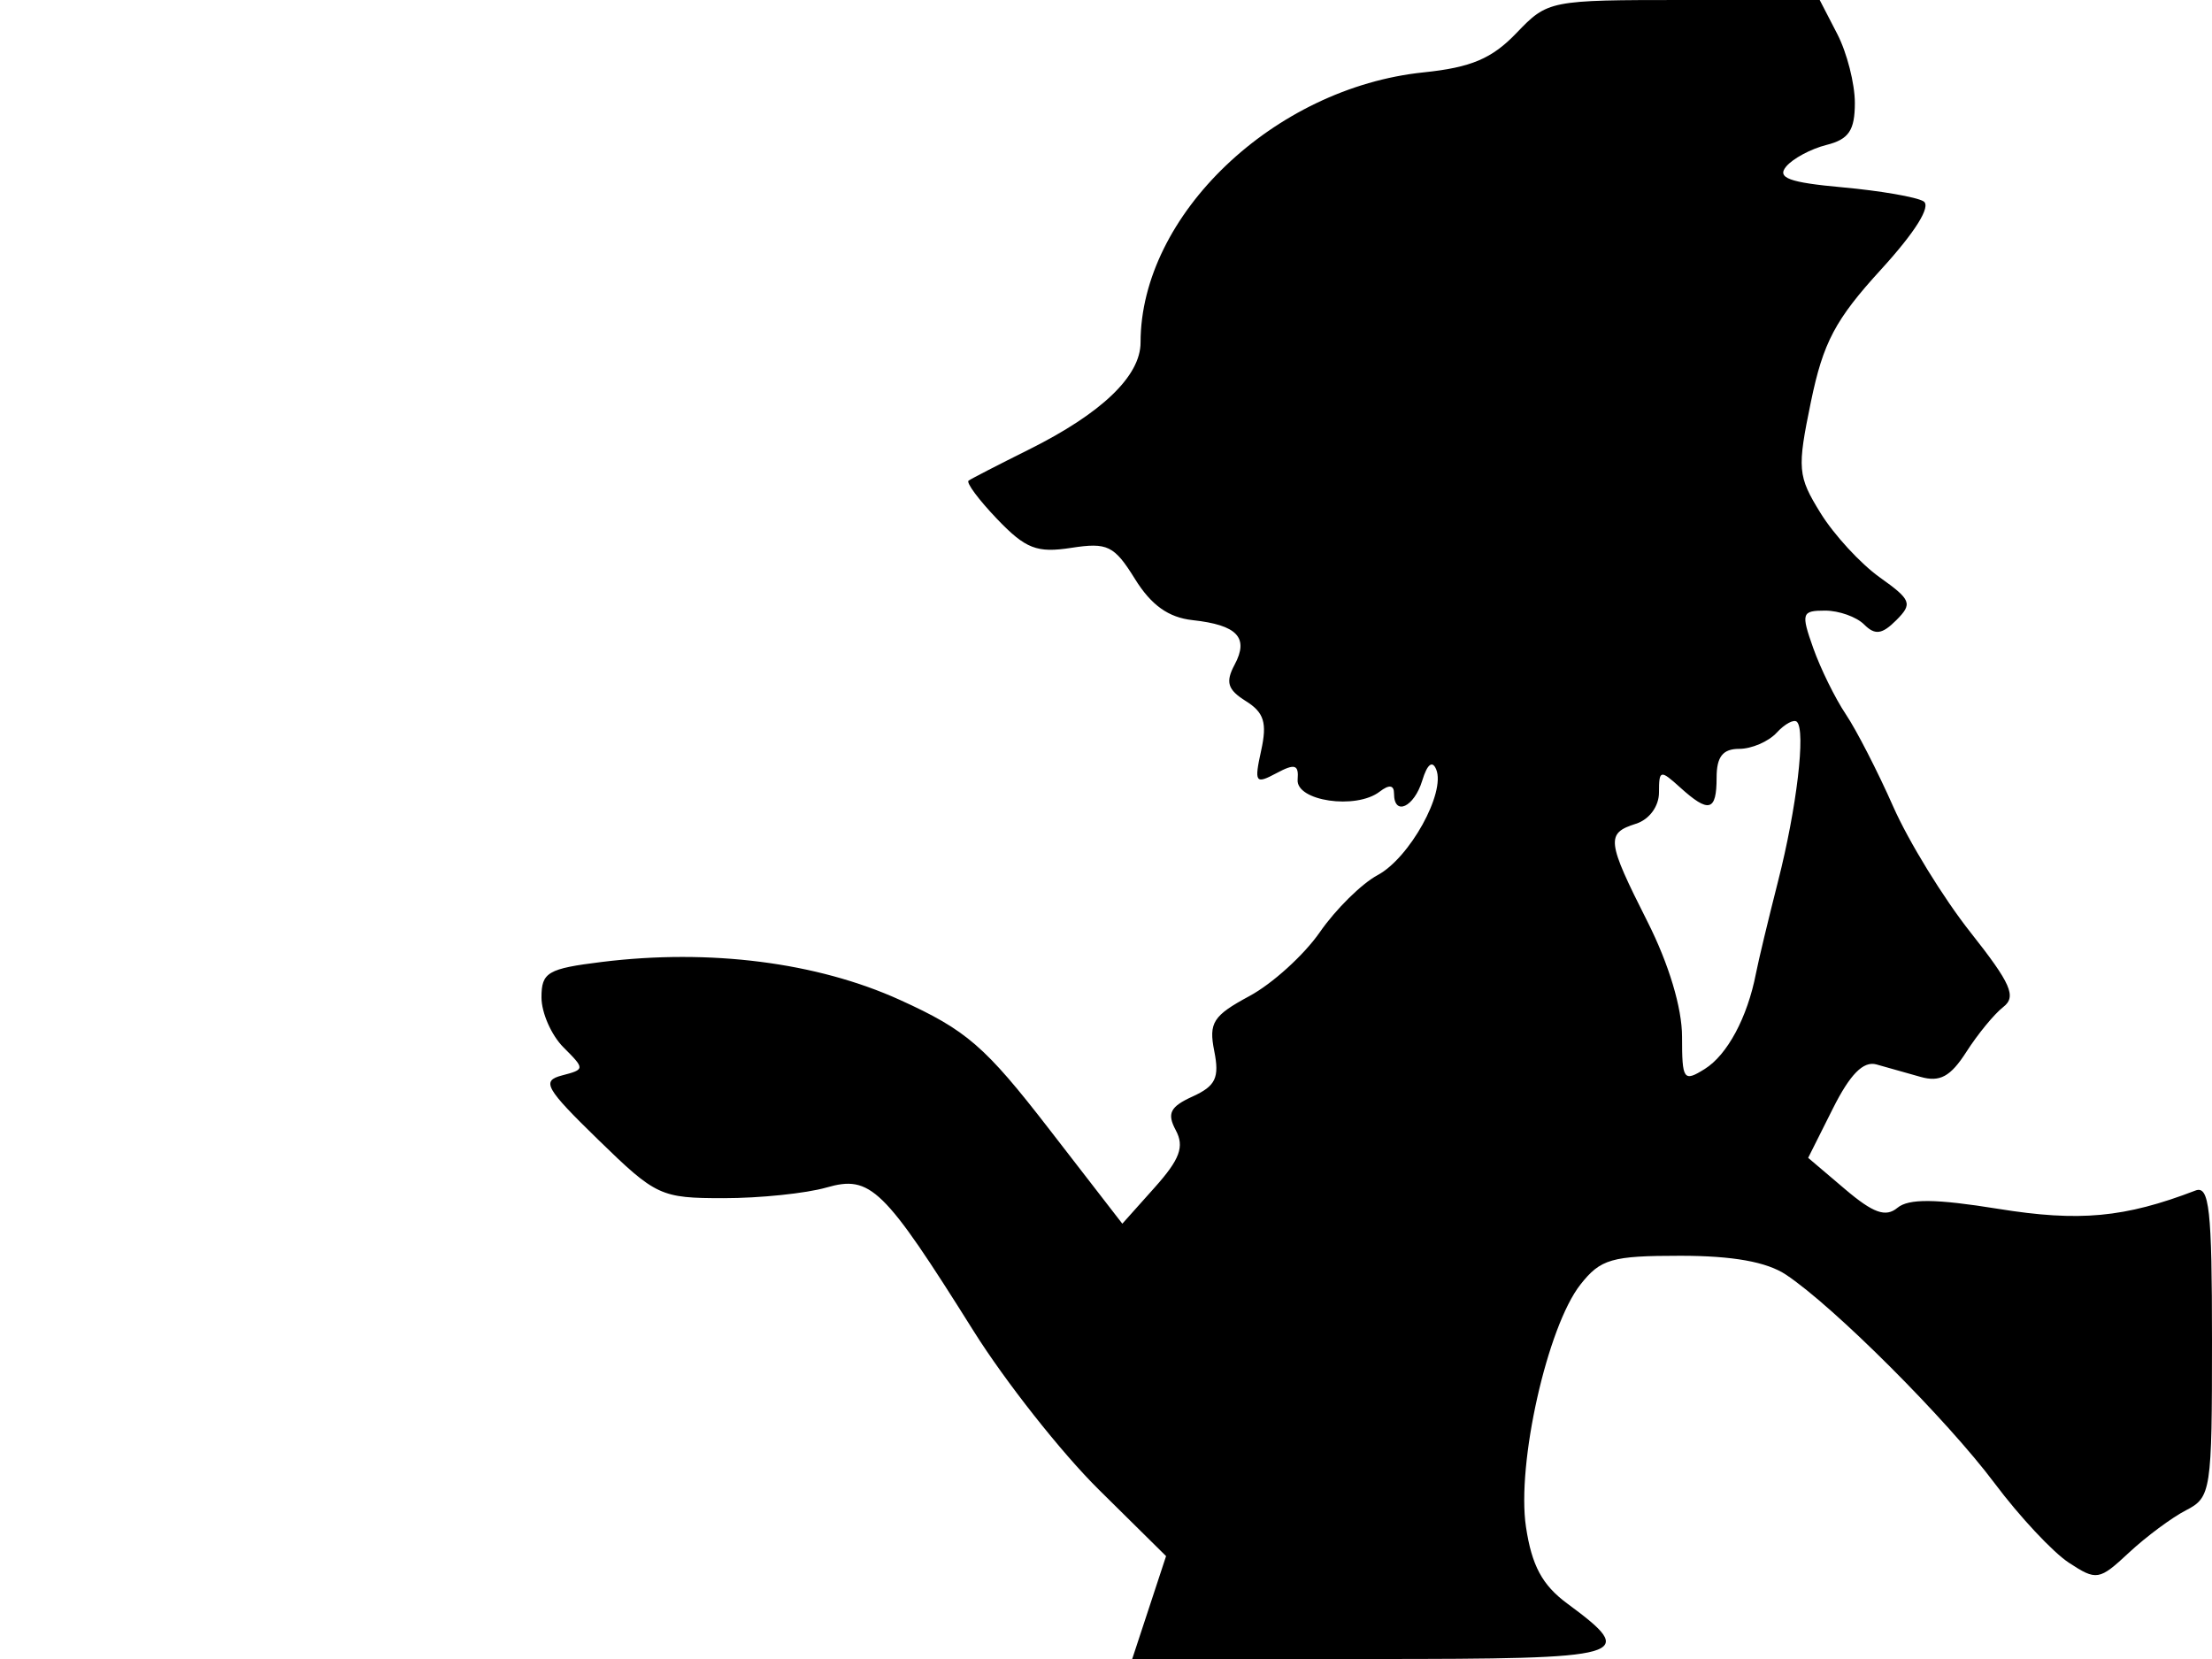 <svg xmlns="http://www.w3.org/2000/svg" width="192" height="144" viewBox="0 0 192 144" version="1.1">
	<path d="M 131.628 2.866 C 129.497 5.090, 127.692 5.855, 123.569 6.281 C 110.584 7.621, 99 18.675, 99 29.726 C 99 32.641, 95.630 35.872, 89.303 39.023 C 86.661 40.338, 84.308 41.551, 84.073 41.718 C 83.838 41.884, 84.956 43.388, 86.556 45.059 C 89.026 47.637, 90 48.014, 92.984 47.553 C 96.129 47.066, 96.712 47.351, 98.514 50.254 C 99.924 52.529, 101.421 53.598, 103.514 53.827 C 107.398 54.252, 108.424 55.340, 107.163 57.696 C 106.353 59.210, 106.555 59.866, 108.138 60.854 C 109.718 61.841, 109.997 62.738, 109.469 65.139 C 108.855 67.935, 108.960 68.092, 110.786 67.115 C 112.392 66.255, 112.743 66.360, 112.634 67.667 C 112.479 69.529, 117.694 70.298, 119.750 68.717 C 120.579 68.079, 121 68.133, 121 68.878 C 121 70.872, 122.746 70.068, 123.451 67.750 C 123.884 66.326, 124.329 65.973, 124.663 66.788 C 125.493 68.809, 122.350 74.475, 119.575 75.960 C 118.192 76.700, 115.937 78.926, 114.564 80.907 C 113.192 82.888, 110.440 85.385, 108.450 86.457 C 105.292 88.158, 104.903 88.766, 105.397 91.233 C 105.859 93.547, 105.519 94.262, 103.522 95.172 C 101.561 96.065, 101.273 96.642, 102.058 98.107 C 102.819 99.529, 102.415 100.623, 100.225 103.074 L 97.417 106.216 91.061 98 C 85.496 90.806, 83.885 89.412, 78.103 86.788 C 70.907 83.523, 61.606 82.339, 52.250 83.495 C 47.536 84.078, 47 84.392, 47 86.572 C 47 87.907, 47.858 89.858, 48.908 90.908 C 50.784 92.784, 50.782 92.824, 48.779 93.347 C 46.974 93.820, 47.331 94.452, 51.938 98.940 C 56.947 103.818, 57.337 104, 62.823 104 C 65.953 104, 69.962 103.585, 71.732 103.077 C 75.567 101.977, 76.685 103.067, 84.508 115.534 C 87.253 119.910, 92.136 126.096, 95.357 129.280 L 101.214 135.069 99.744 139.535 L 98.274 144 119.106 144 C 141.519 144, 142.262 143.788, 136.015 139.169 C 133.864 137.579, 132.956 135.887, 132.453 132.532 C 131.631 127.056, 134.308 115.150, 137.181 111.497 C 138.927 109.278, 139.891 109, 145.850 109 C 150.403 109, 153.349 109.528, 155.027 110.645 C 159.185 113.410, 168.980 123.204, 173.129 128.745 C 175.289 131.630, 178.189 134.733, 179.573 135.640 C 181.982 137.218, 182.205 137.181, 184.795 134.766 C 186.283 133.379, 188.512 131.724, 189.750 131.087 C 191.916 129.973, 192 129.423, 192 116.358 C 192 104.967, 191.769 102.875, 190.563 103.338 C 184.412 105.698, 180.483 106.062, 173.436 104.925 C 168.009 104.050, 165.673 104.026, 164.695 104.838 C 163.677 105.683, 162.598 105.299, 160.153 103.223 L 156.947 100.500 159.093 96.220 C 160.584 93.245, 161.735 92.078, 162.869 92.391 C 163.766 92.639, 165.487 93.124, 166.694 93.470 C 168.381 93.954, 169.303 93.452, 170.681 91.300 C 171.666 89.760, 173.107 88.008, 173.883 87.406 C 175.048 86.503, 174.551 85.373, 171.028 80.916 C 168.682 77.948, 165.667 73.040, 164.329 70.010 C 162.990 66.979, 161.140 63.375, 160.217 62 C 159.294 60.625, 158.021 58.038, 157.387 56.250 C 156.315 53.224, 156.386 53, 158.418 53 C 159.618 53, 161.143 53.543, 161.807 54.207 C 162.750 55.150, 163.360 55.069, 164.593 53.836 C 166.030 52.398, 165.902 52.067, 163.156 50.111 C 161.498 48.930, 159.187 46.420, 158.021 44.533 C 156.035 41.321, 155.982 40.706, 157.187 34.873 C 158.251 29.721, 159.303 27.735, 163.267 23.399 C 166.245 20.140, 167.644 17.898, 166.962 17.476 C 166.358 17.103, 163.192 16.556, 159.925 16.260 C 155.294 15.840, 154.217 15.443, 155.034 14.459 C 155.611 13.764, 157.189 12.919, 158.541 12.579 C 160.476 12.093, 161 11.316, 161 8.931 C 161 7.264, 160.313 4.573, 159.474 2.950 L 157.949 0 146.161 0 C 134.492 0, 134.347 0.029, 131.628 2.866 M 154.211 63.601 C 153.501 64.370, 152.039 65, 150.961 65 C 149.536 65, 149 65.683, 149 67.500 C 149 70.429, 148.329 70.608, 145.829 68.345 C 144.113 66.792, 144 66.819, 144 68.778 C 144 69.987, 143.159 71.132, 142 71.500 C 139.378 72.332, 139.454 72.975, 143 80 C 144.856 83.678, 146 87.482, 146 89.980 C 146 93.747, 146.132 93.935, 147.971 92.786 C 149.932 91.561, 151.675 88.311, 152.414 84.500 C 152.628 83.400, 153.491 79.800, 154.332 76.500 C 155.956 70.135, 156.752 63.407, 155.970 62.654 C 155.712 62.405, 154.920 62.831, 154.211 63.601" stroke="none" fill="black" fill-rule="evenodd"/>
</svg>